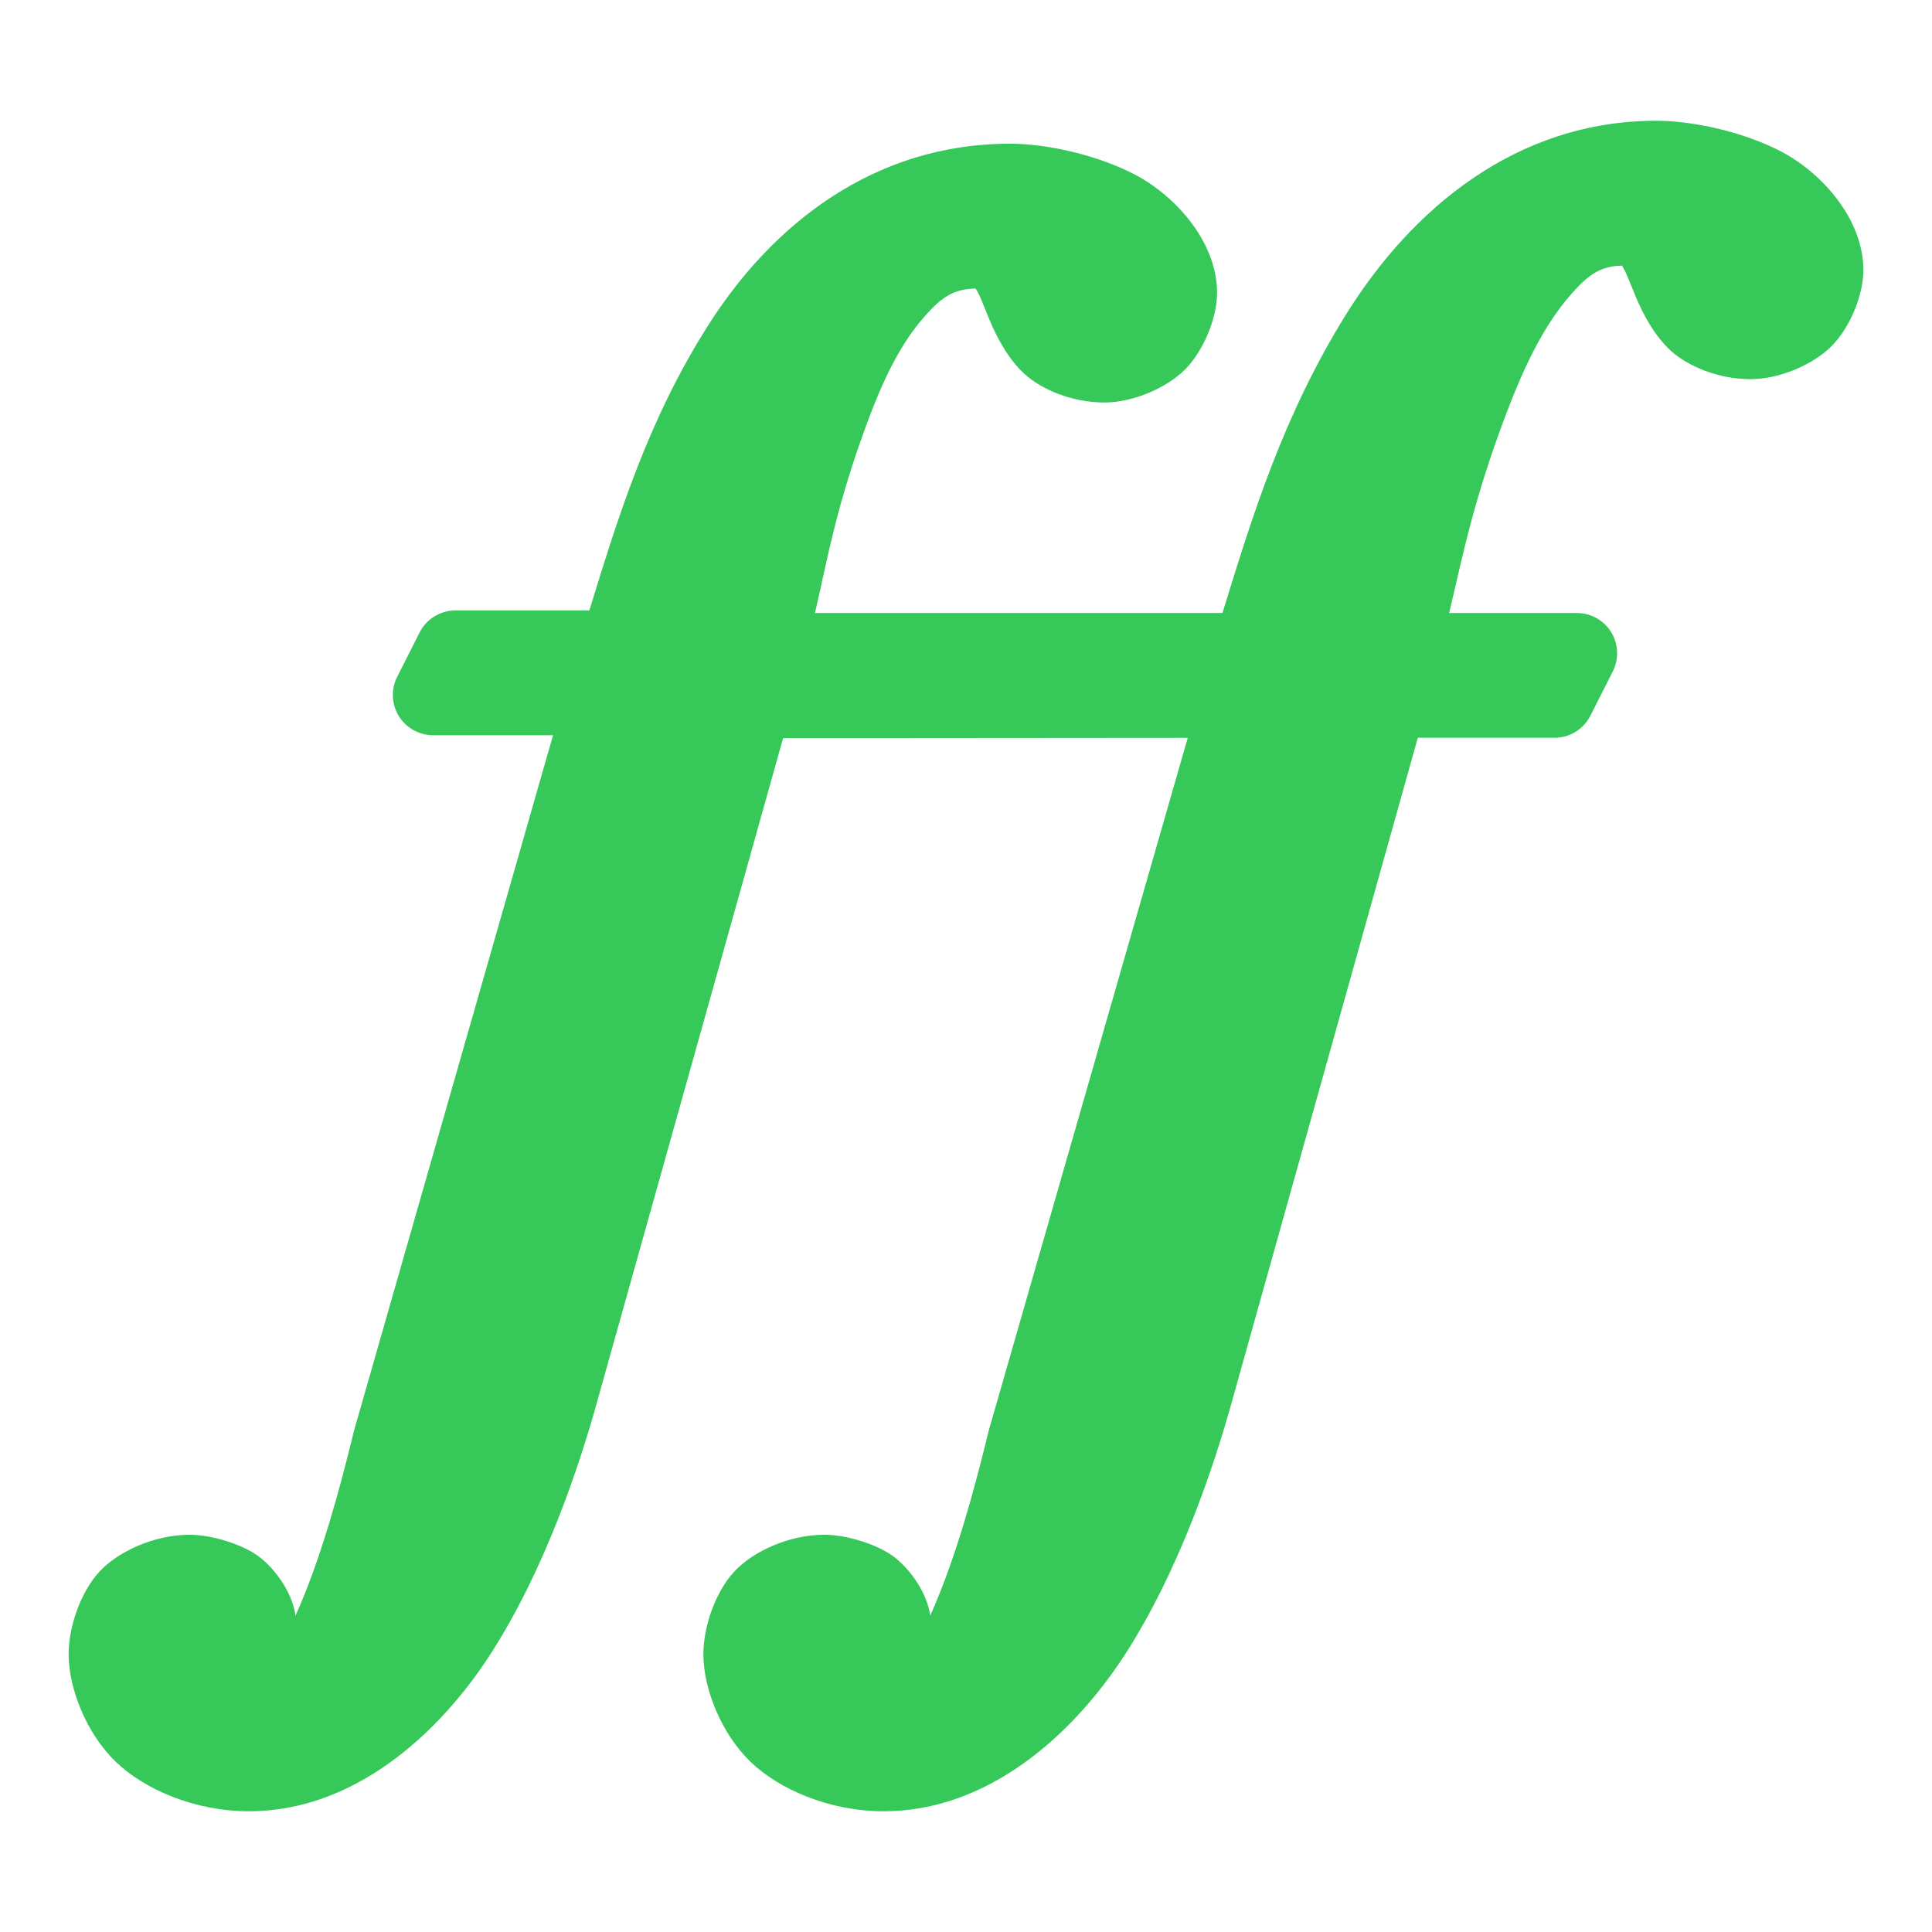 <svg viewBox="0 0 48 48" xmlns="http://www.w3.org/2000/svg"><path fill="rgb(55, 200, 90)" d="m17.617 8.047c1.558-2.44 4.065-4.477 7.479-4.477.882 0 2.161.269 3.125.781.979.519 2.017 1.658 2.017 2.919 0 .646-.345 1.456-.793 1.907-.441.444-1.269.823-2.011.823-.805 0-1.565-.33-1.974-.703-.424-.387-.703-.941-.865-1.325-.162-.385-.25-.645-.355-.802-.57.009-.879.223-1.371.812-.524.63-.934 1.468-1.317 2.501-.771 2.079-.98 3.341-1.304 4.747h10.123c.714-2.309 1.492-4.898 3.098-7.461 1.615-2.577 4.199-4.769 7.684-4.769.881 0 2.16.266 3.124.778.981.52 2.018 1.662 2.018 2.932 0 .643-.348 1.451-.798 1.898-.442.439-1.268.812-2.008.812-.804 0-1.563-.328-1.973-.701-.424-.385-.703-.938-.865-1.32-.162-.384-.249-.642-.354-.799-.564.01-.89.247-1.414.892-.559.688-1.011 1.607-1.434 2.714-.849 2.227-1.099 3.574-1.446 5.024h3.174c.347 0 .67.18.852.476s.197.665.04.975l-.556 1.1c-.17.337-.515.549-.892.549h-3.396l-4.592 16.397c-.481 1.749-1.338 4.276-2.653 6.332-1.322 2.066-3.45 3.941-6.02 3.941-1.372 0-2.611-.552-3.312-1.227-.728-.701-1.173-1.819-1.173-2.673 0-.673.289-1.532.76-2.047.462-.504 1.361-.923 2.249-.923.481 0 1.171.19 1.618.473.421.268.924.909 1.009 1.536.091-.201.181-.416.271-.645.565-1.438.98-3.121 1.185-3.96l4.942-17.203-10.053.008-4.593 16.388c-.48 1.749-1.338 4.276-2.653 6.332-1.322 2.066-3.45 3.941-6.019 3.941-1.373 0-2.611-.552-3.313-1.227-.728-.701-1.173-1.819-1.173-2.673 0-.673.289-1.533.76-2.047.463-.504 1.362-.923 2.25-.923.481 0 1.171.19 1.617.473.421.267.925.908 1.01 1.536.091-.201.181-.416.271-.645.565-1.438.979-3.12 1.185-3.959l4.942-17.269h-2.98c-.347 0-.67-.18-.852-.476s-.197-.665-.04-.975l.556-1.1c.17-.337.515-.549.892-.549h3.326c.7-2.267 1.441-4.718 2.975-7.119z"/></svg>